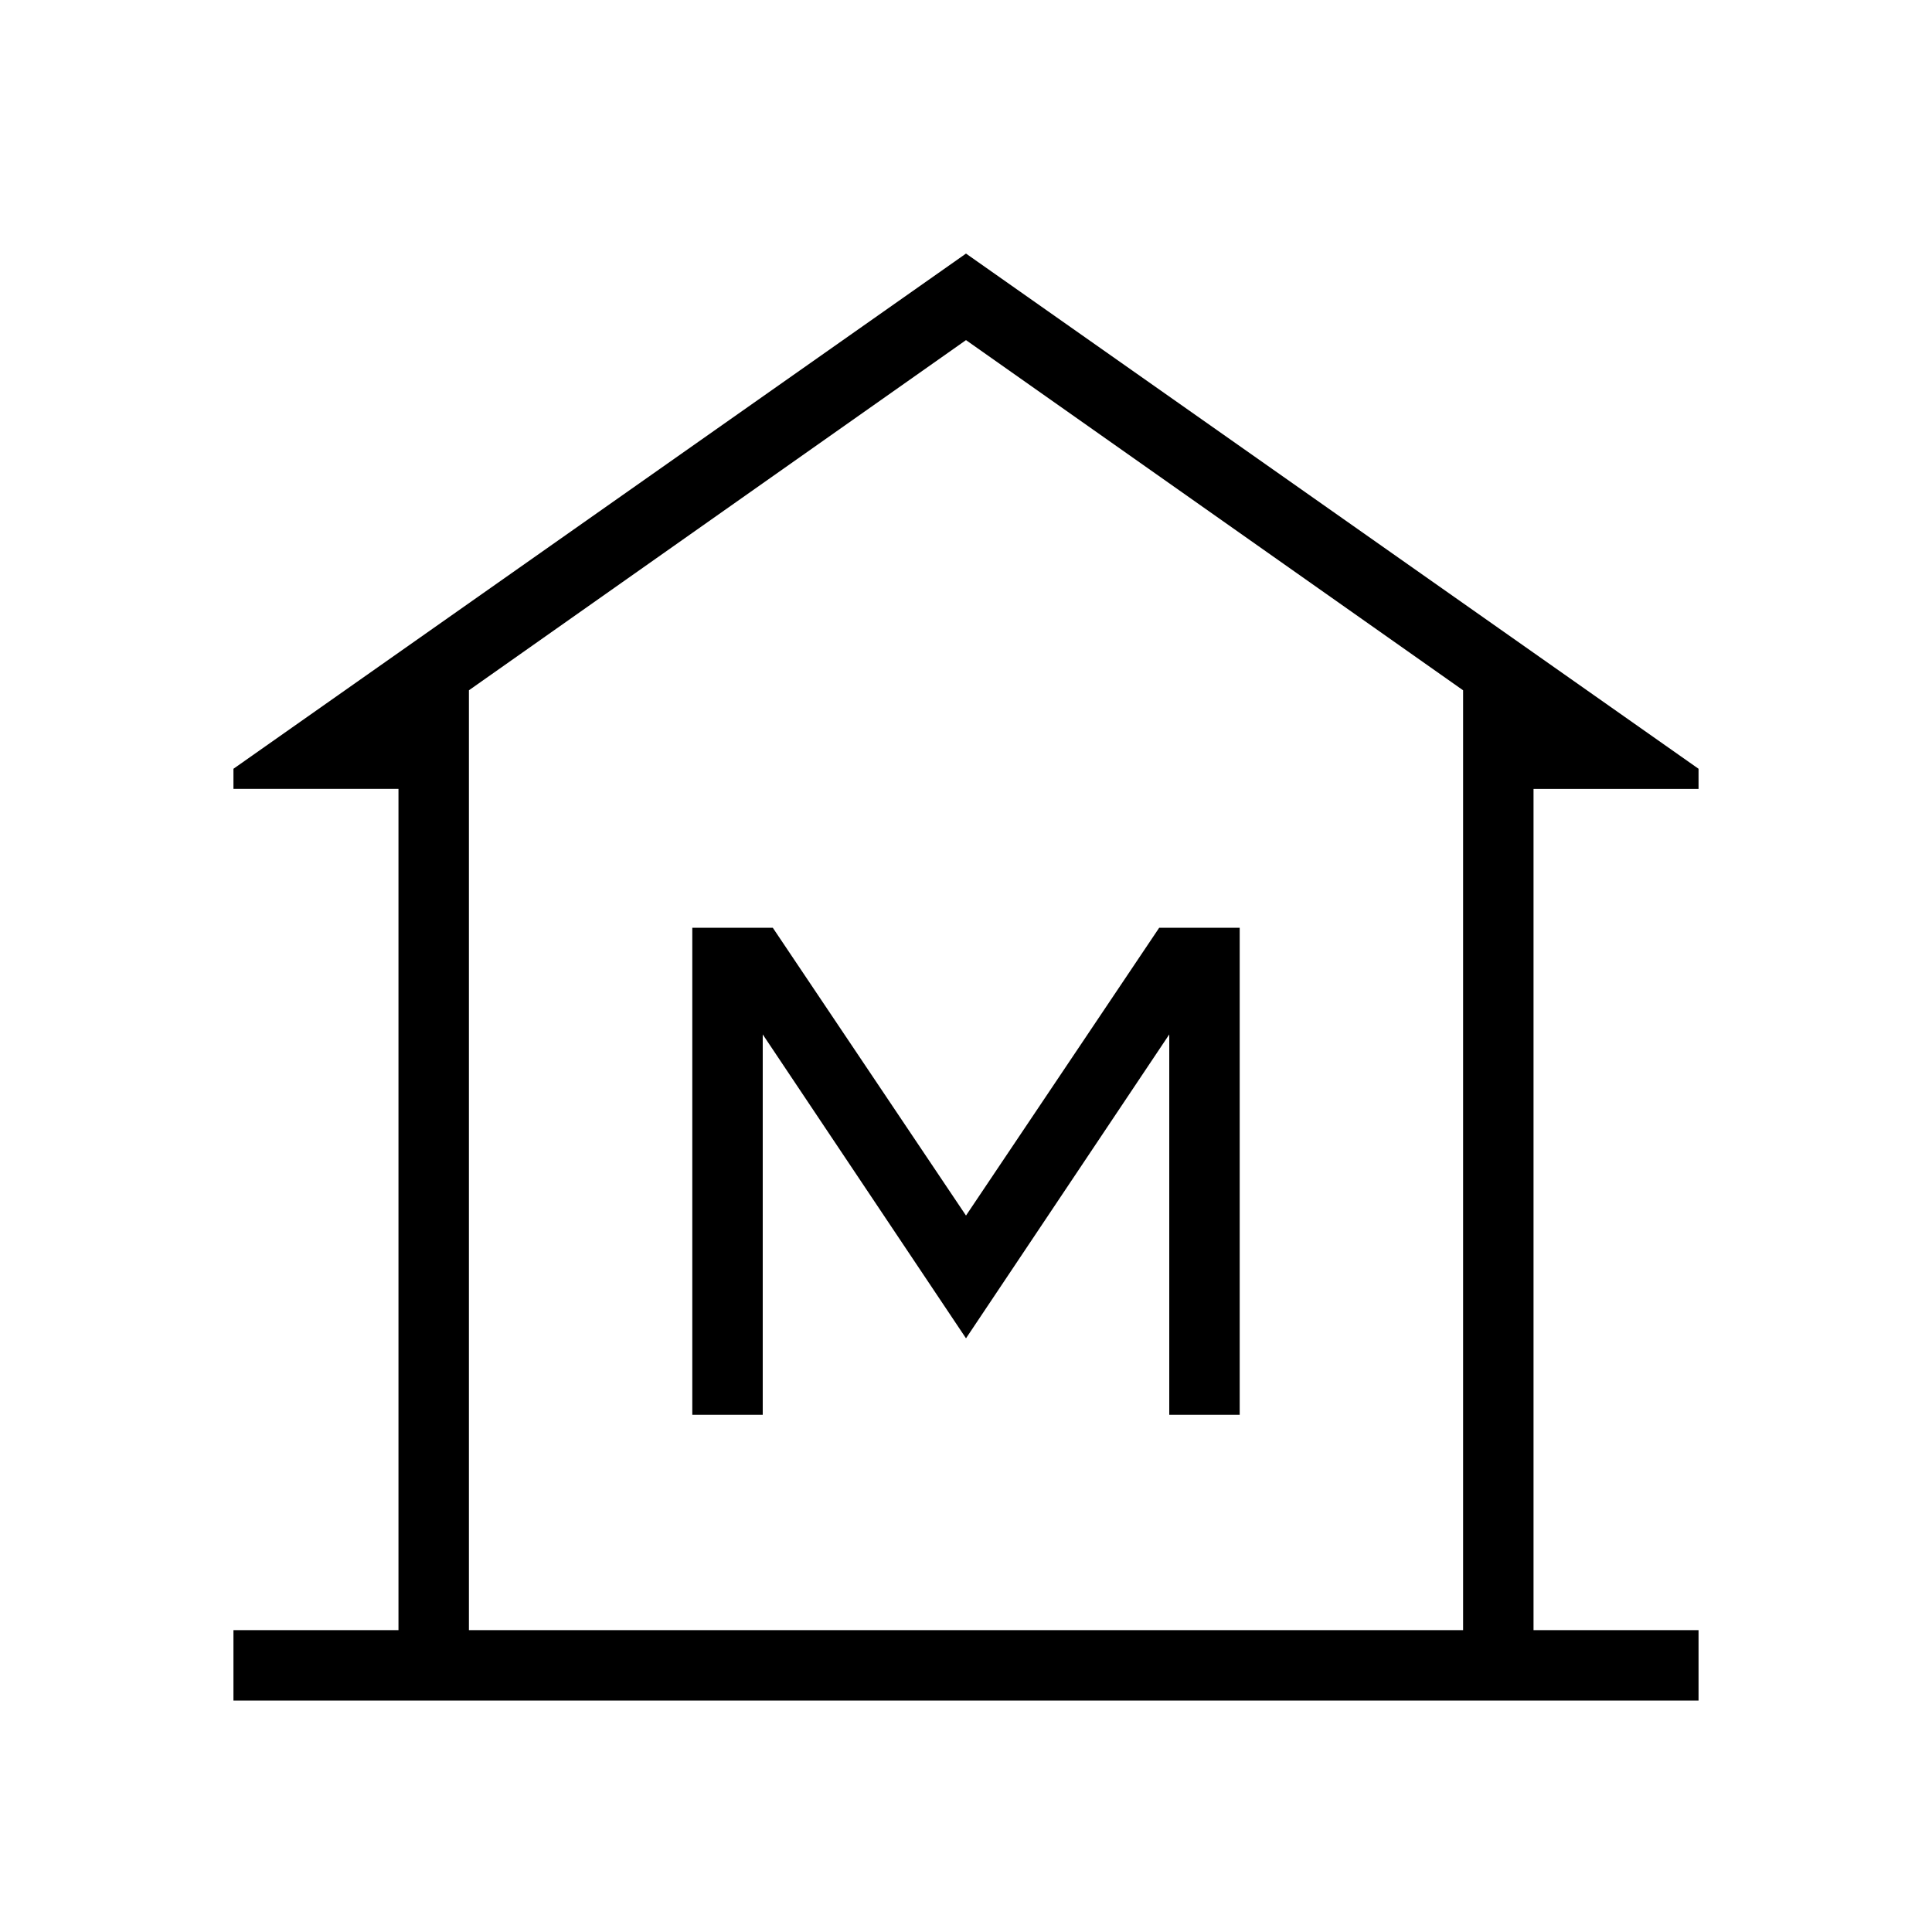 <svg xmlns="http://www.w3.org/2000/svg" height="48" width="48"><path d="M5.8 42.25V40.5h4.1V19.6H5.8v-.5L24 6.3l18.2 12.8v.5h-4.1v20.9h4.1v1.75Zm5.85-1.75h24.7Zm5.55-5.35h1.75V25.7L24 33.25l5.05-7.55v9.45h1.75v-12.1h-2L24 30.2l-4.8-7.15h-2Zm19.15 5.35V17.15L24 8.45l-12.35 8.7V40.5Z"/></svg>